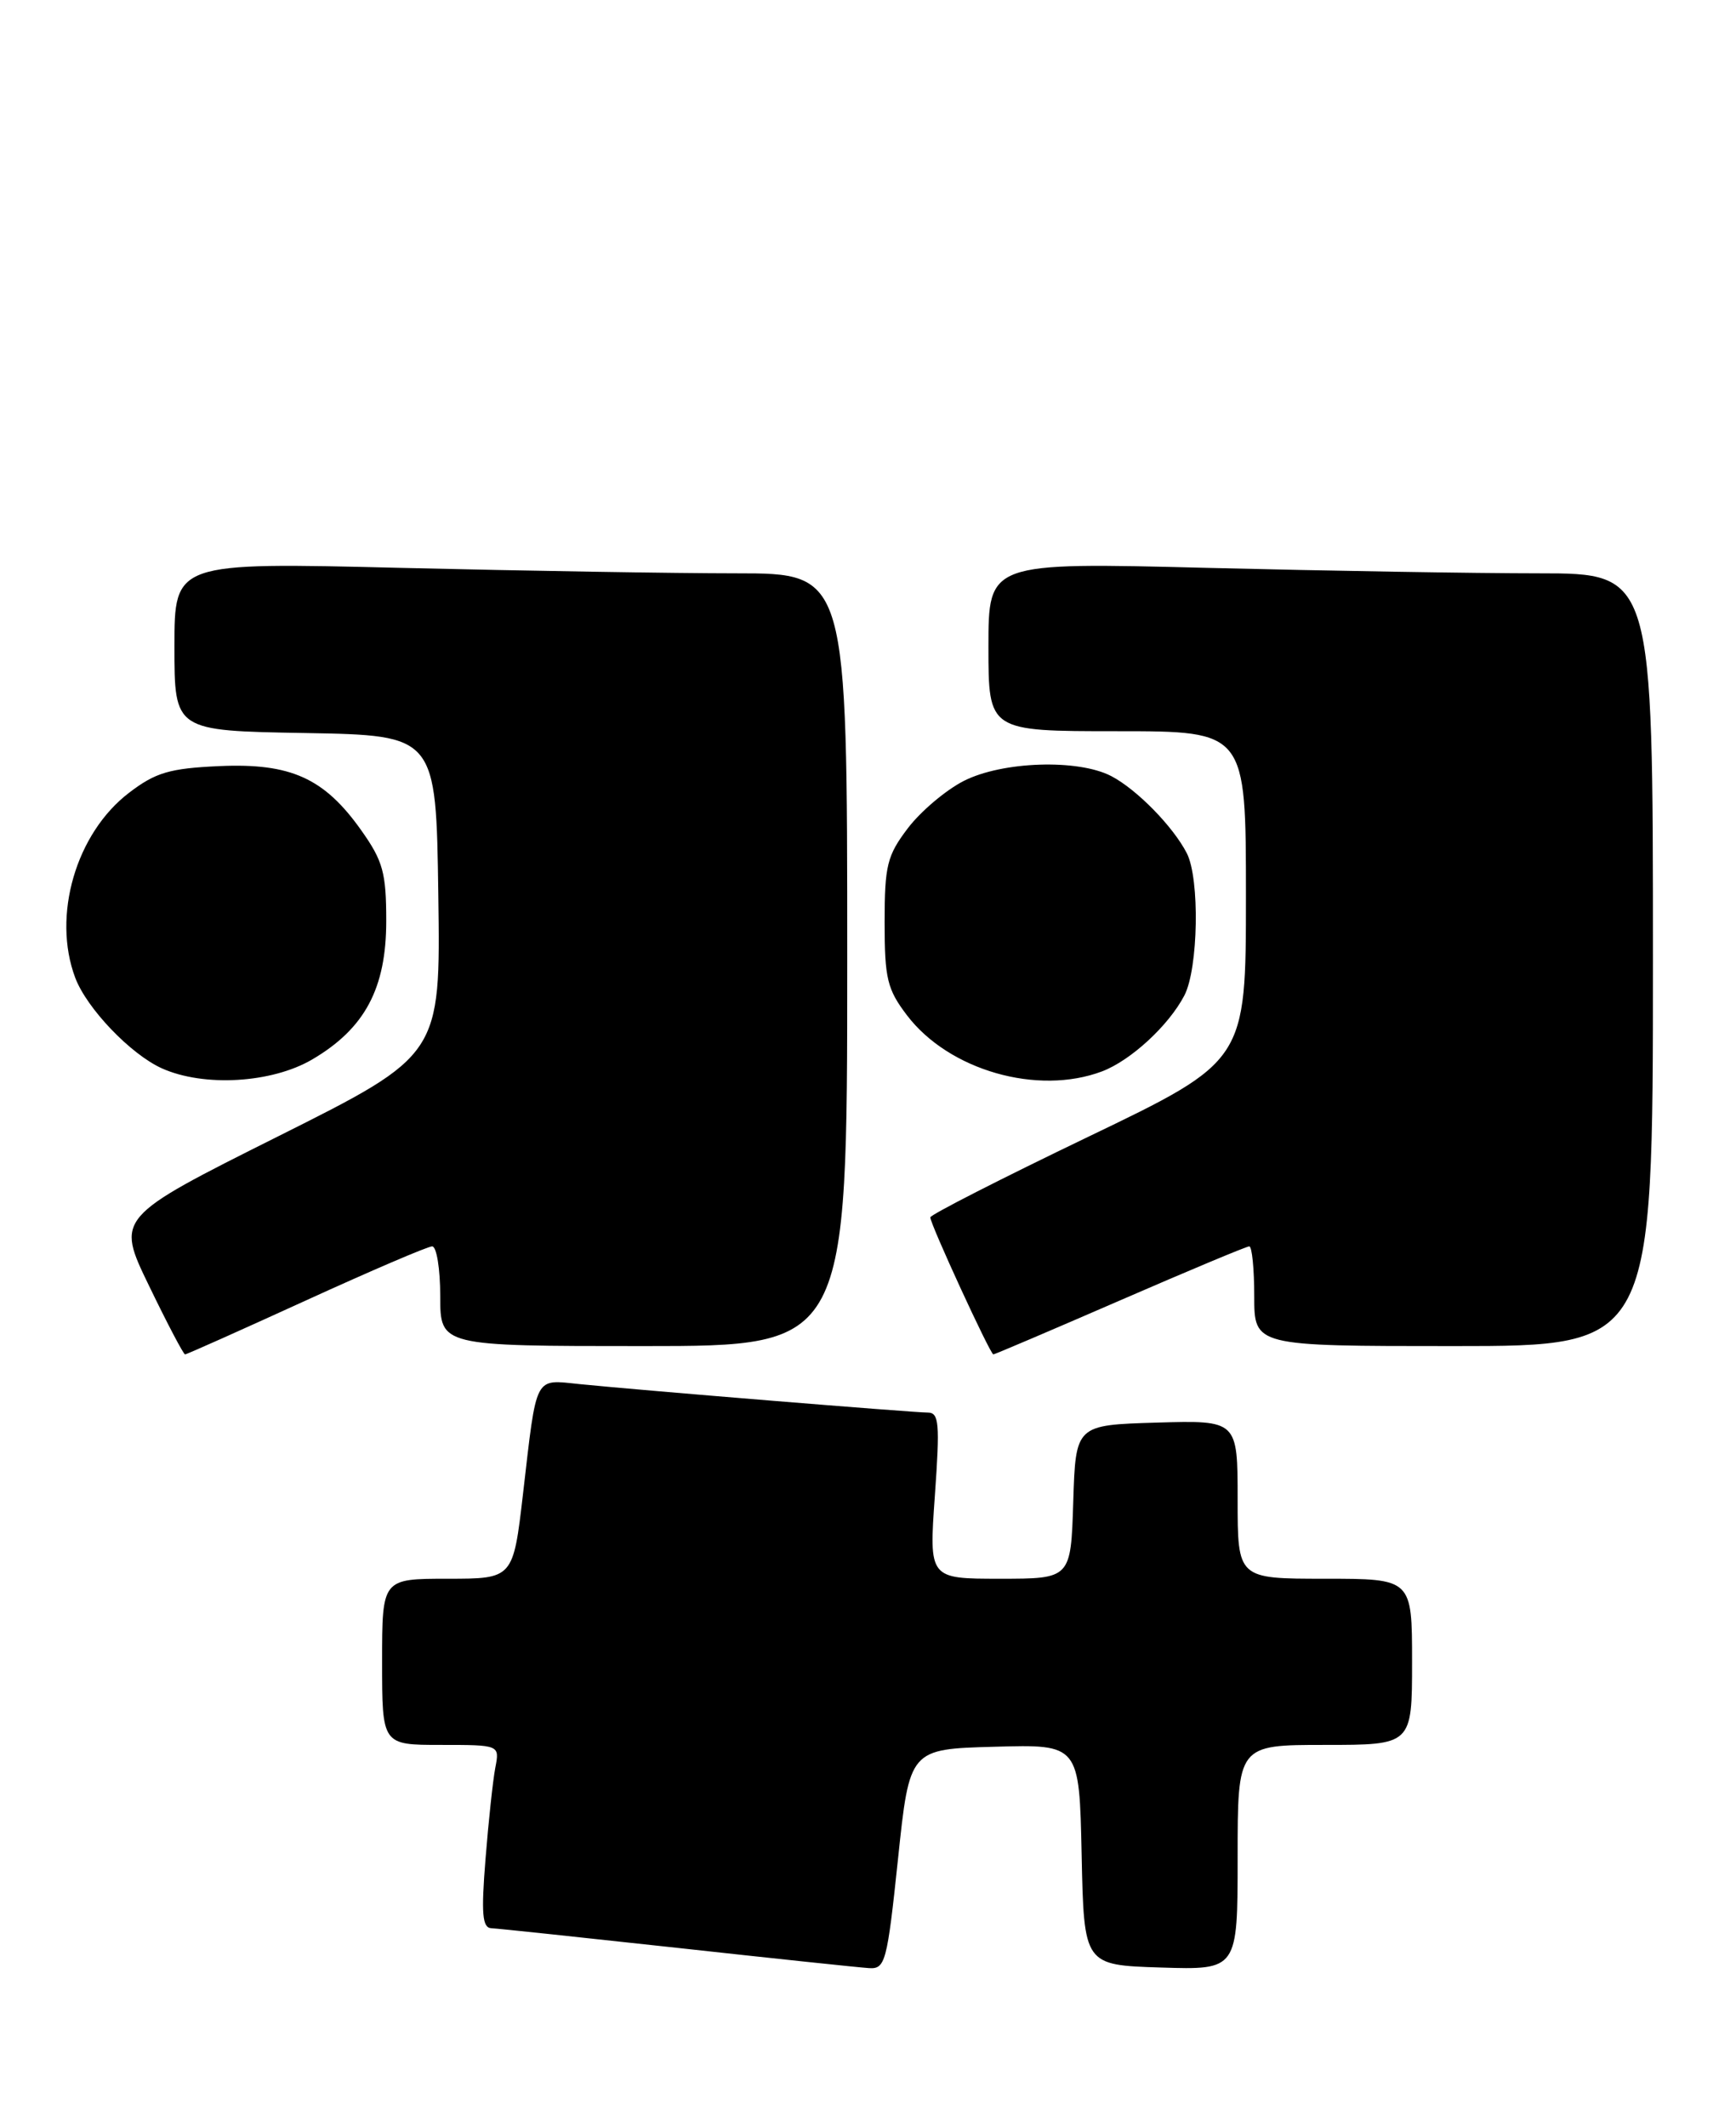 <?xml version="1.0" encoding="UTF-8" standalone="no"?>
<!DOCTYPE svg PUBLIC "-//W3C//DTD SVG 1.1//EN" "http://www.w3.org/Graphics/SVG/1.1/DTD/svg11.dtd" >
<svg xmlns="http://www.w3.org/2000/svg" xmlns:xlink="http://www.w3.org/1999/xlink" version="1.1" viewBox="0 0 209 256">
 <g >
 <path fill="currentColor"
d=" M 108.11 223.75 C 109.50 210.50 109.50 210.50 119.72 210.22 C 129.94 209.93 129.94 209.93 130.22 223.22 C 130.50 236.50 130.50 236.50 139.75 236.79 C 149.00 237.08 149.00 237.08 149.00 223.54 C 149.00 210.00 149.00 210.00 159.50 210.00 C 170.00 210.00 170.00 210.00 170.00 200.00 C 170.00 190.00 170.00 190.00 159.50 190.00 C 149.00 190.00 149.00 190.00 149.00 180.46 C 149.00 170.93 149.00 170.93 139.25 171.21 C 129.50 171.50 129.50 171.50 129.21 180.75 C 128.92 190.00 128.92 190.00 120.38 190.00 C 111.84 190.00 111.84 190.00 112.55 180.00 C 113.17 171.26 113.06 170.00 111.68 170.00 C 109.95 170.00 77.36 167.34 69.80 166.58 C 64.27 166.02 64.65 165.29 62.97 179.75 C 61.78 190.00 61.78 190.00 53.89 190.00 C 46.00 190.00 46.00 190.00 46.00 200.00 C 46.00 210.00 46.00 210.00 53.08 210.00 C 60.16 210.00 60.16 210.00 59.63 212.75 C 59.34 214.26 58.81 219.21 58.45 223.75 C 57.92 230.33 58.07 232.01 59.15 232.06 C 59.89 232.09 69.95 233.16 81.50 234.42 C 93.05 235.69 103.45 236.79 104.61 236.86 C 106.58 236.99 106.80 236.19 108.11 223.75 Z  M 36.85 156.50 C 44.67 152.93 51.50 150.00 52.03 150.00 C 52.56 150.00 53.00 152.70 53.00 156.00 C 53.00 162.00 53.00 162.00 77.50 162.00 C 102.00 162.00 102.00 162.00 102.00 115.50 C 102.00 69.00 102.00 69.00 88.66 69.00 C 81.33 69.00 63.10 68.70 48.16 68.34 C 21.00 67.68 21.00 67.68 21.00 77.81 C 21.00 87.95 21.00 87.95 36.75 88.22 C 52.50 88.50 52.50 88.50 52.77 107.73 C 53.04 126.97 53.04 126.97 33.50 136.75 C 13.96 146.53 13.96 146.53 17.95 154.76 C 20.14 159.29 22.09 163.00 22.28 163.00 C 22.48 163.00 29.03 160.07 36.85 156.50 Z  M 134.85 156.50 C 143.07 152.93 150.07 150.00 150.40 150.00 C 150.73 150.00 151.00 152.70 151.00 156.00 C 151.00 162.00 151.00 162.00 175.00 162.00 C 199.00 162.00 199.00 162.00 199.00 115.50 C 199.00 69.00 199.00 69.00 185.25 69.00 C 177.69 69.00 159.69 68.70 145.25 68.34 C 119.00 67.68 119.00 67.68 119.00 77.84 C 119.00 88.00 119.00 88.00 134.50 88.00 C 150.00 88.00 150.00 88.00 150.00 107.84 C 150.00 127.69 150.00 127.69 131.00 136.82 C 120.55 141.84 112.00 146.20 112.00 146.51 C 112.00 147.33 119.22 163.00 119.59 163.00 C 119.76 163.00 126.63 160.07 134.85 156.50 Z  M 37.58 127.51 C 43.92 123.79 46.50 118.97 46.50 110.84 C 46.50 105.04 46.11 103.62 43.50 99.94 C 39.04 93.64 35.00 91.82 26.41 92.20 C 20.42 92.47 18.73 92.97 15.55 95.40 C 9.14 100.28 6.25 110.22 9.06 117.68 C 10.46 121.38 15.74 126.89 19.50 128.58 C 24.55 130.84 32.71 130.36 37.58 127.51 Z  M 132.68 128.94 C 136.13 127.63 140.70 123.43 142.59 119.80 C 144.27 116.57 144.46 105.76 142.88 102.68 C 141.22 99.46 136.87 95.02 133.80 93.41 C 129.80 91.32 120.67 91.62 116.02 93.99 C 113.87 95.09 110.85 97.64 109.31 99.66 C 106.80 102.96 106.50 104.15 106.50 111.00 C 106.50 117.78 106.81 119.06 109.20 122.20 C 114.25 128.82 124.91 131.87 132.68 128.94 Z "/>
</g>
</svg>